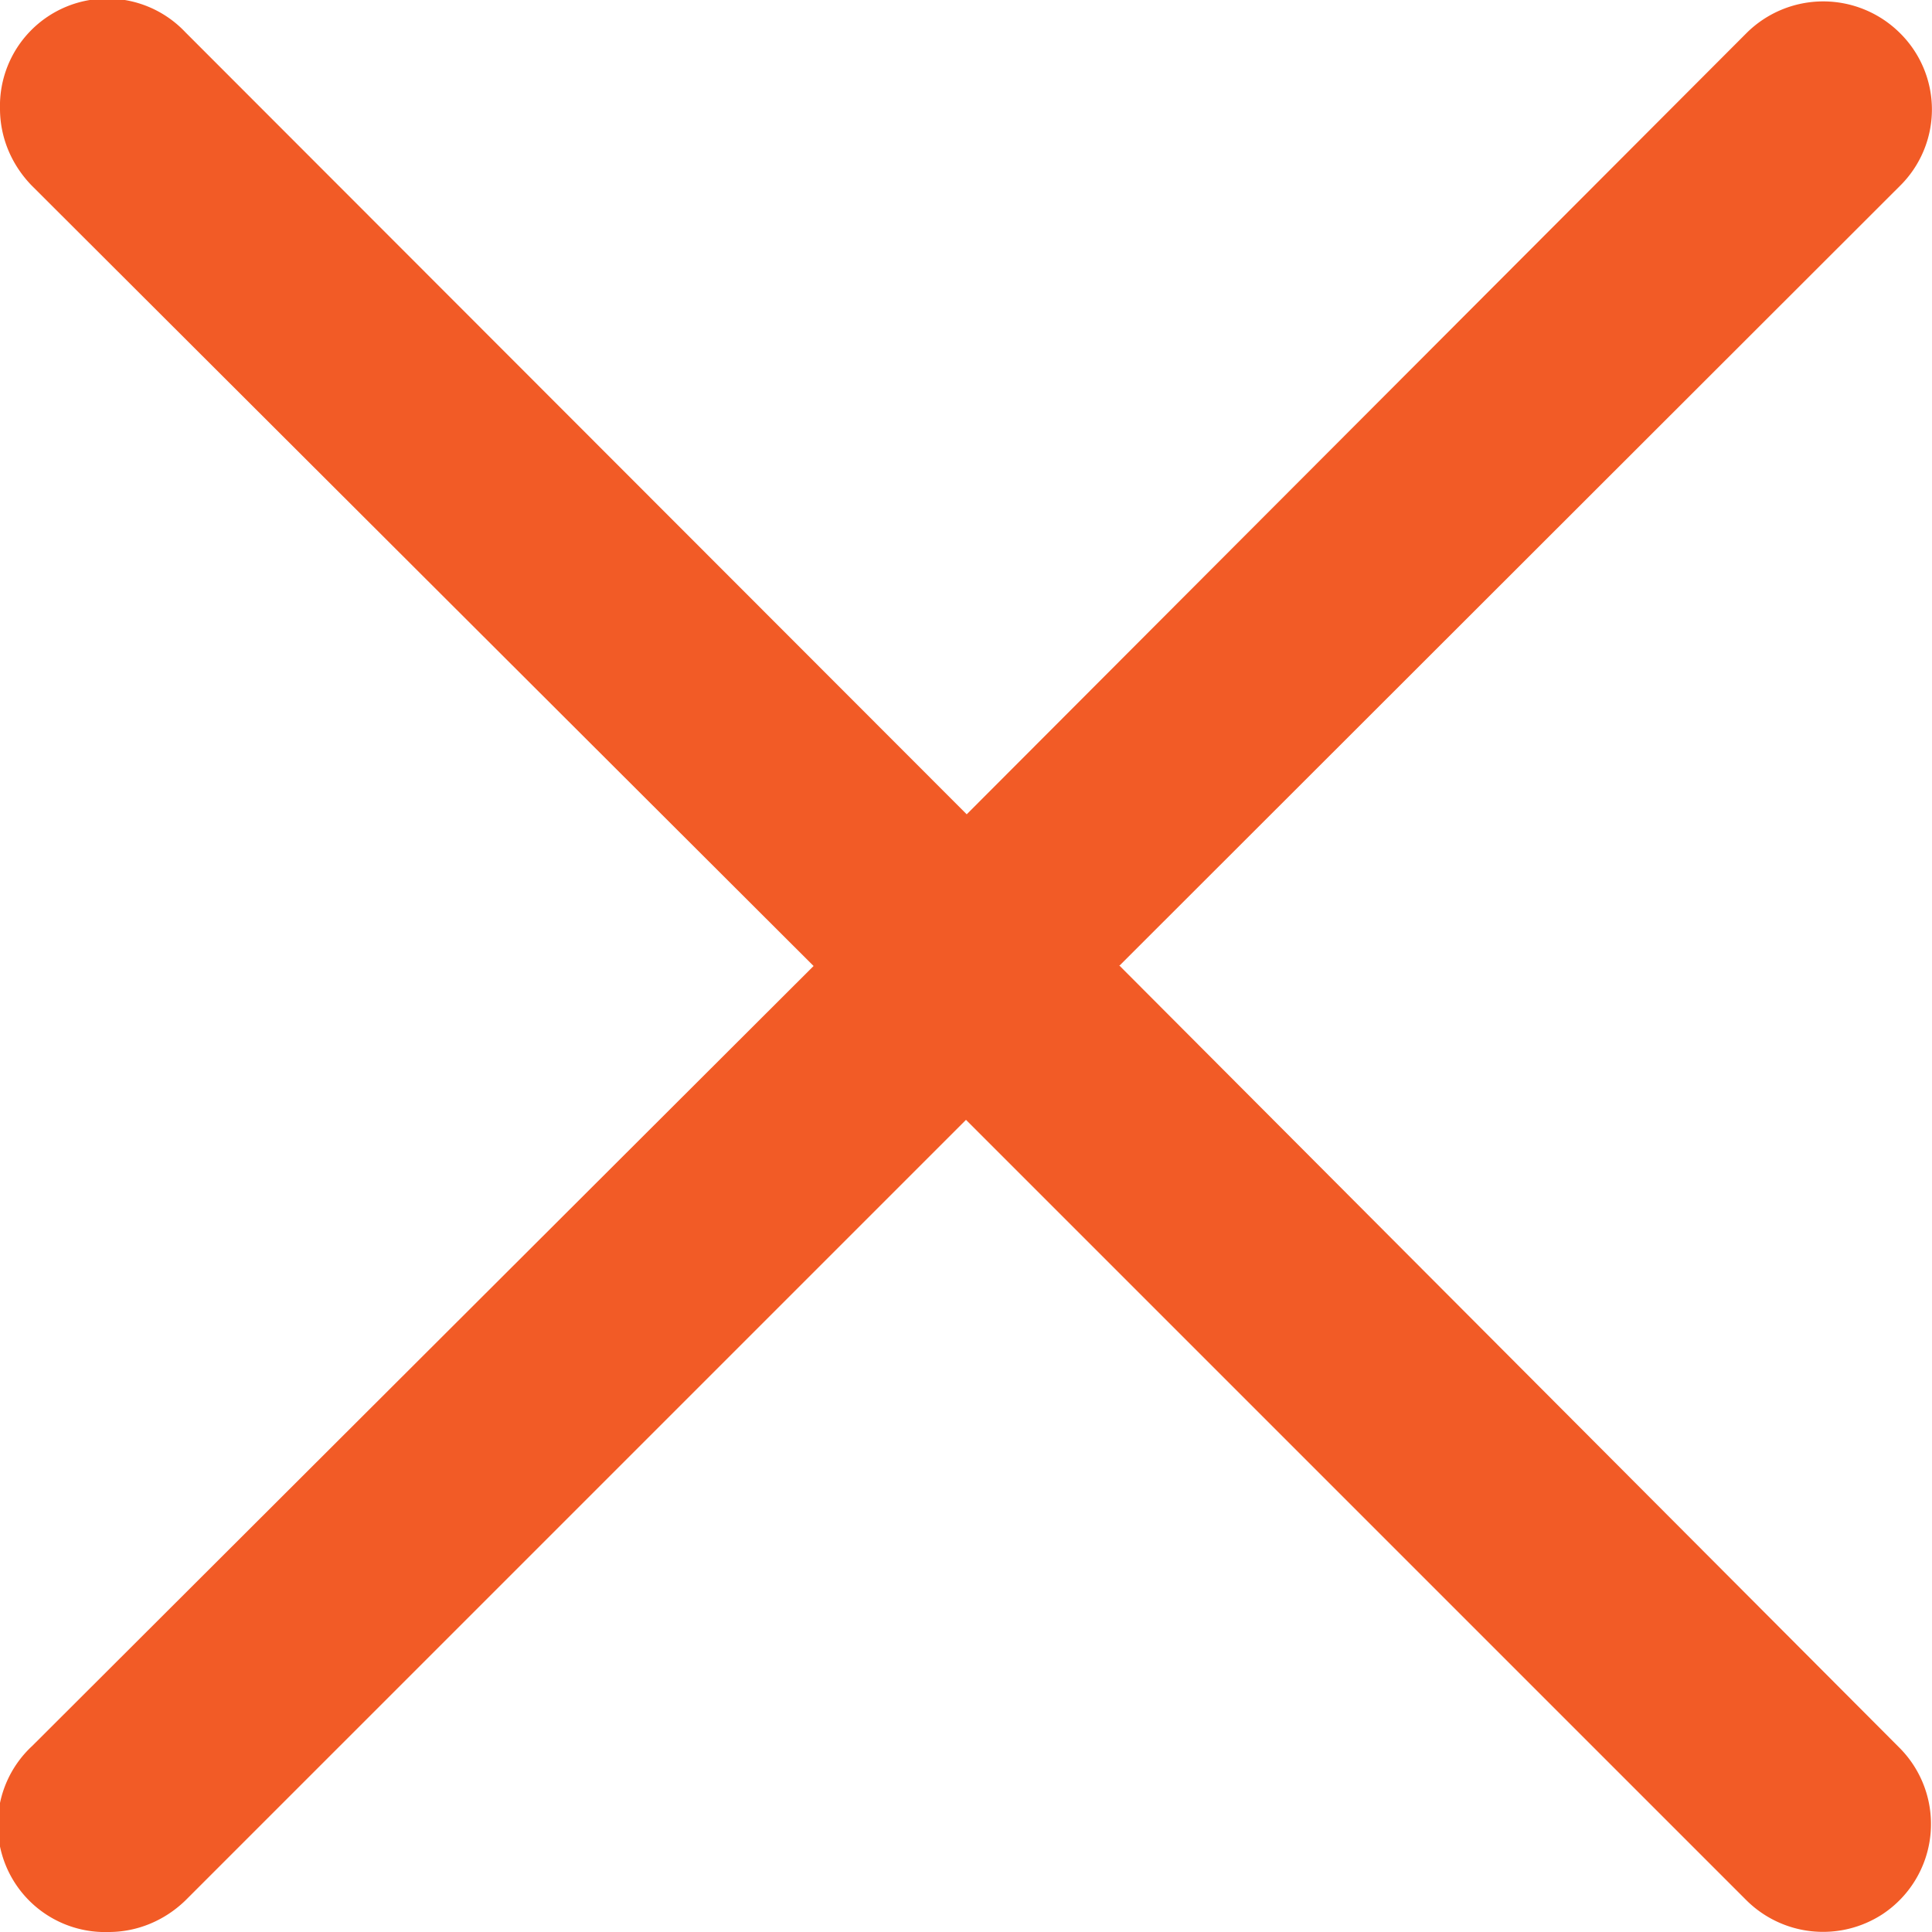 <svg xmlns="http://www.w3.org/2000/svg" width="27" height="27" fill="none" viewBox="0 0 27 27">
  <path fill="#F25B26" d="M15.64 13.5 26.55 2.6a1.5 1.5 0 0 0 0-2.14 1.52 1.52 0 0 0-2.14 0l-10.9 10.92L2.59.45A1.5 1.5 0 0 0 0 1.52c0 .4.16.78.44 1.07L11.37 13.5.45 24.4A1.5 1.5 0 0 0 1.52 27c.4 0 .78-.16 1.07-.44L13.5 15.65l10.9 10.9a1.52 1.52 0 0 0 1.91.2 1.51 1.51 0 0 0 .23-2.33L15.65 13.5Z"/>
</svg>
